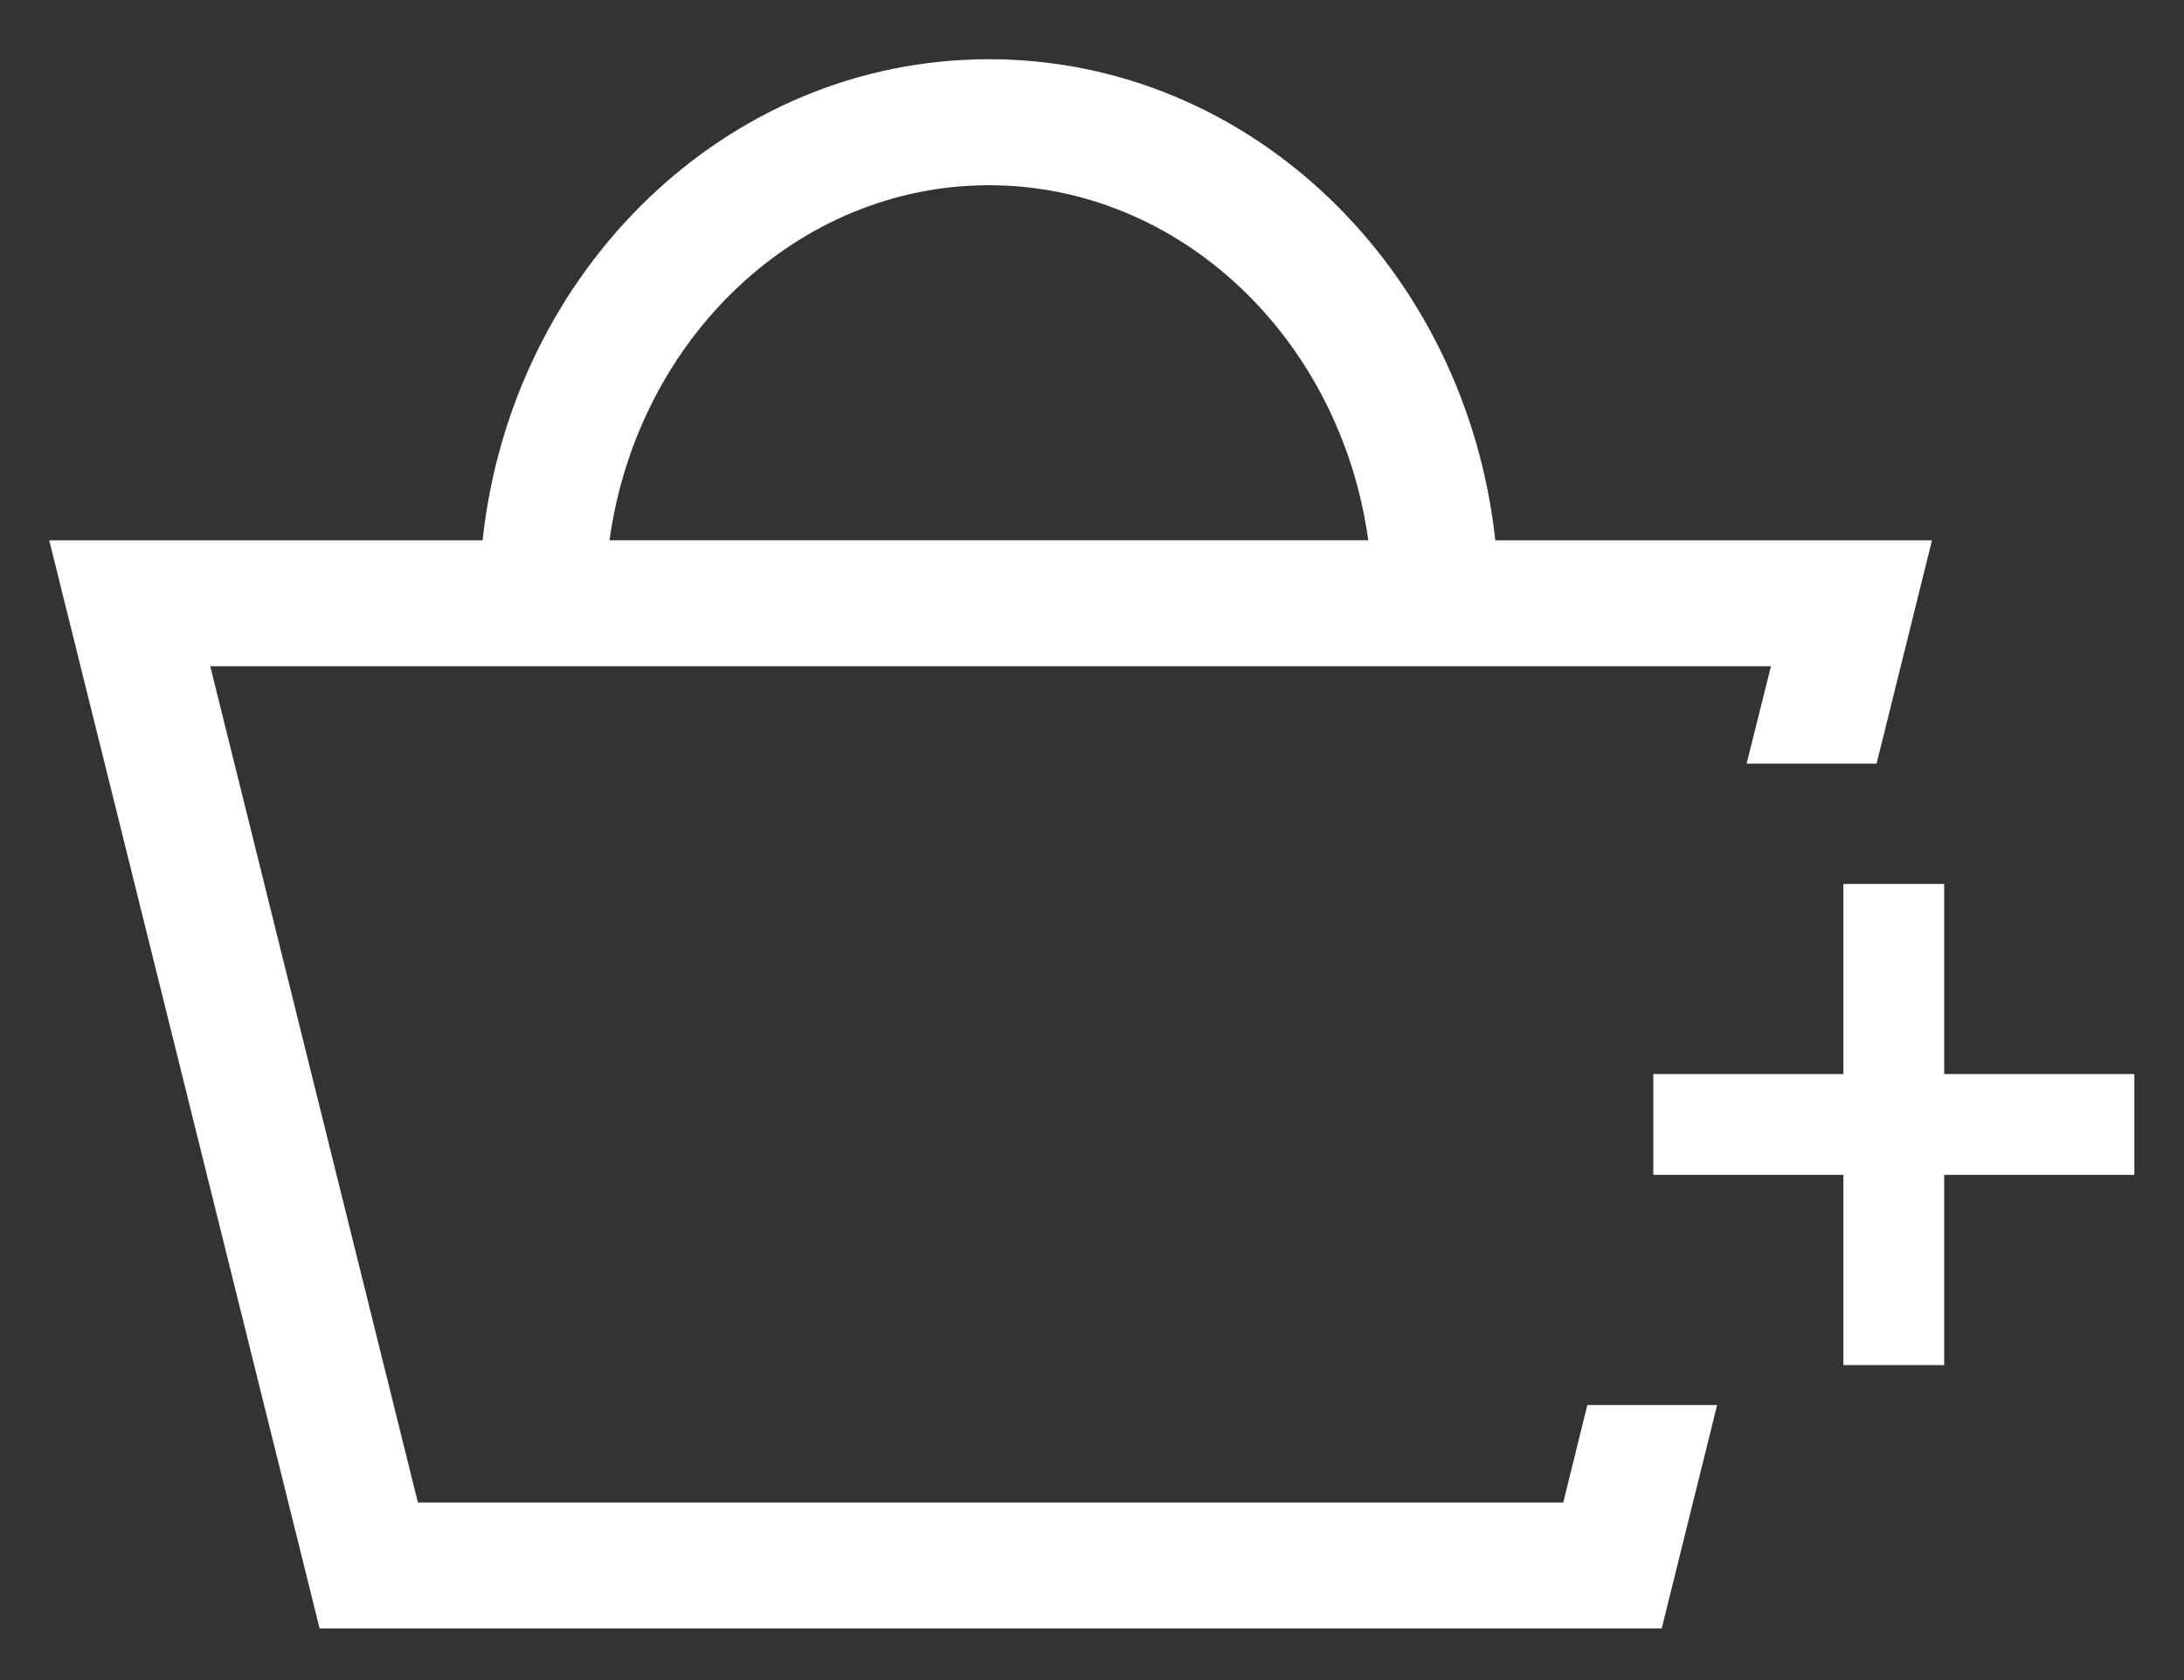 <svg viewBox="0 0 26 20">
  <rect x="0" y="0" width="26" height="20" fill="#333333" stroke="none"/>
  <path fill="#ffffff" d="M11.773.705c3.125 0 5.68 2.512 6.028 5.727H23l-.66 2.659h-1.547l.29-1.16H2.503l2.472 9.955H18.61l.287-1.16h1.545l-.66 2.66H3.805L.586 6.432h5.159C6.092 3.217 8.648.705 11.773.705zm11.372 9.818v2.263h2.264v1.2h-2.264v2.264h-1.2v-2.264h-2.263v-1.2h2.263v-2.263h1.2zM11.773 2.205c-2.278 0-4.184 1.825-4.517 4.226h9.033c-.332-2.4-2.238-4.226-4.516-4.226z"/>
</svg>
